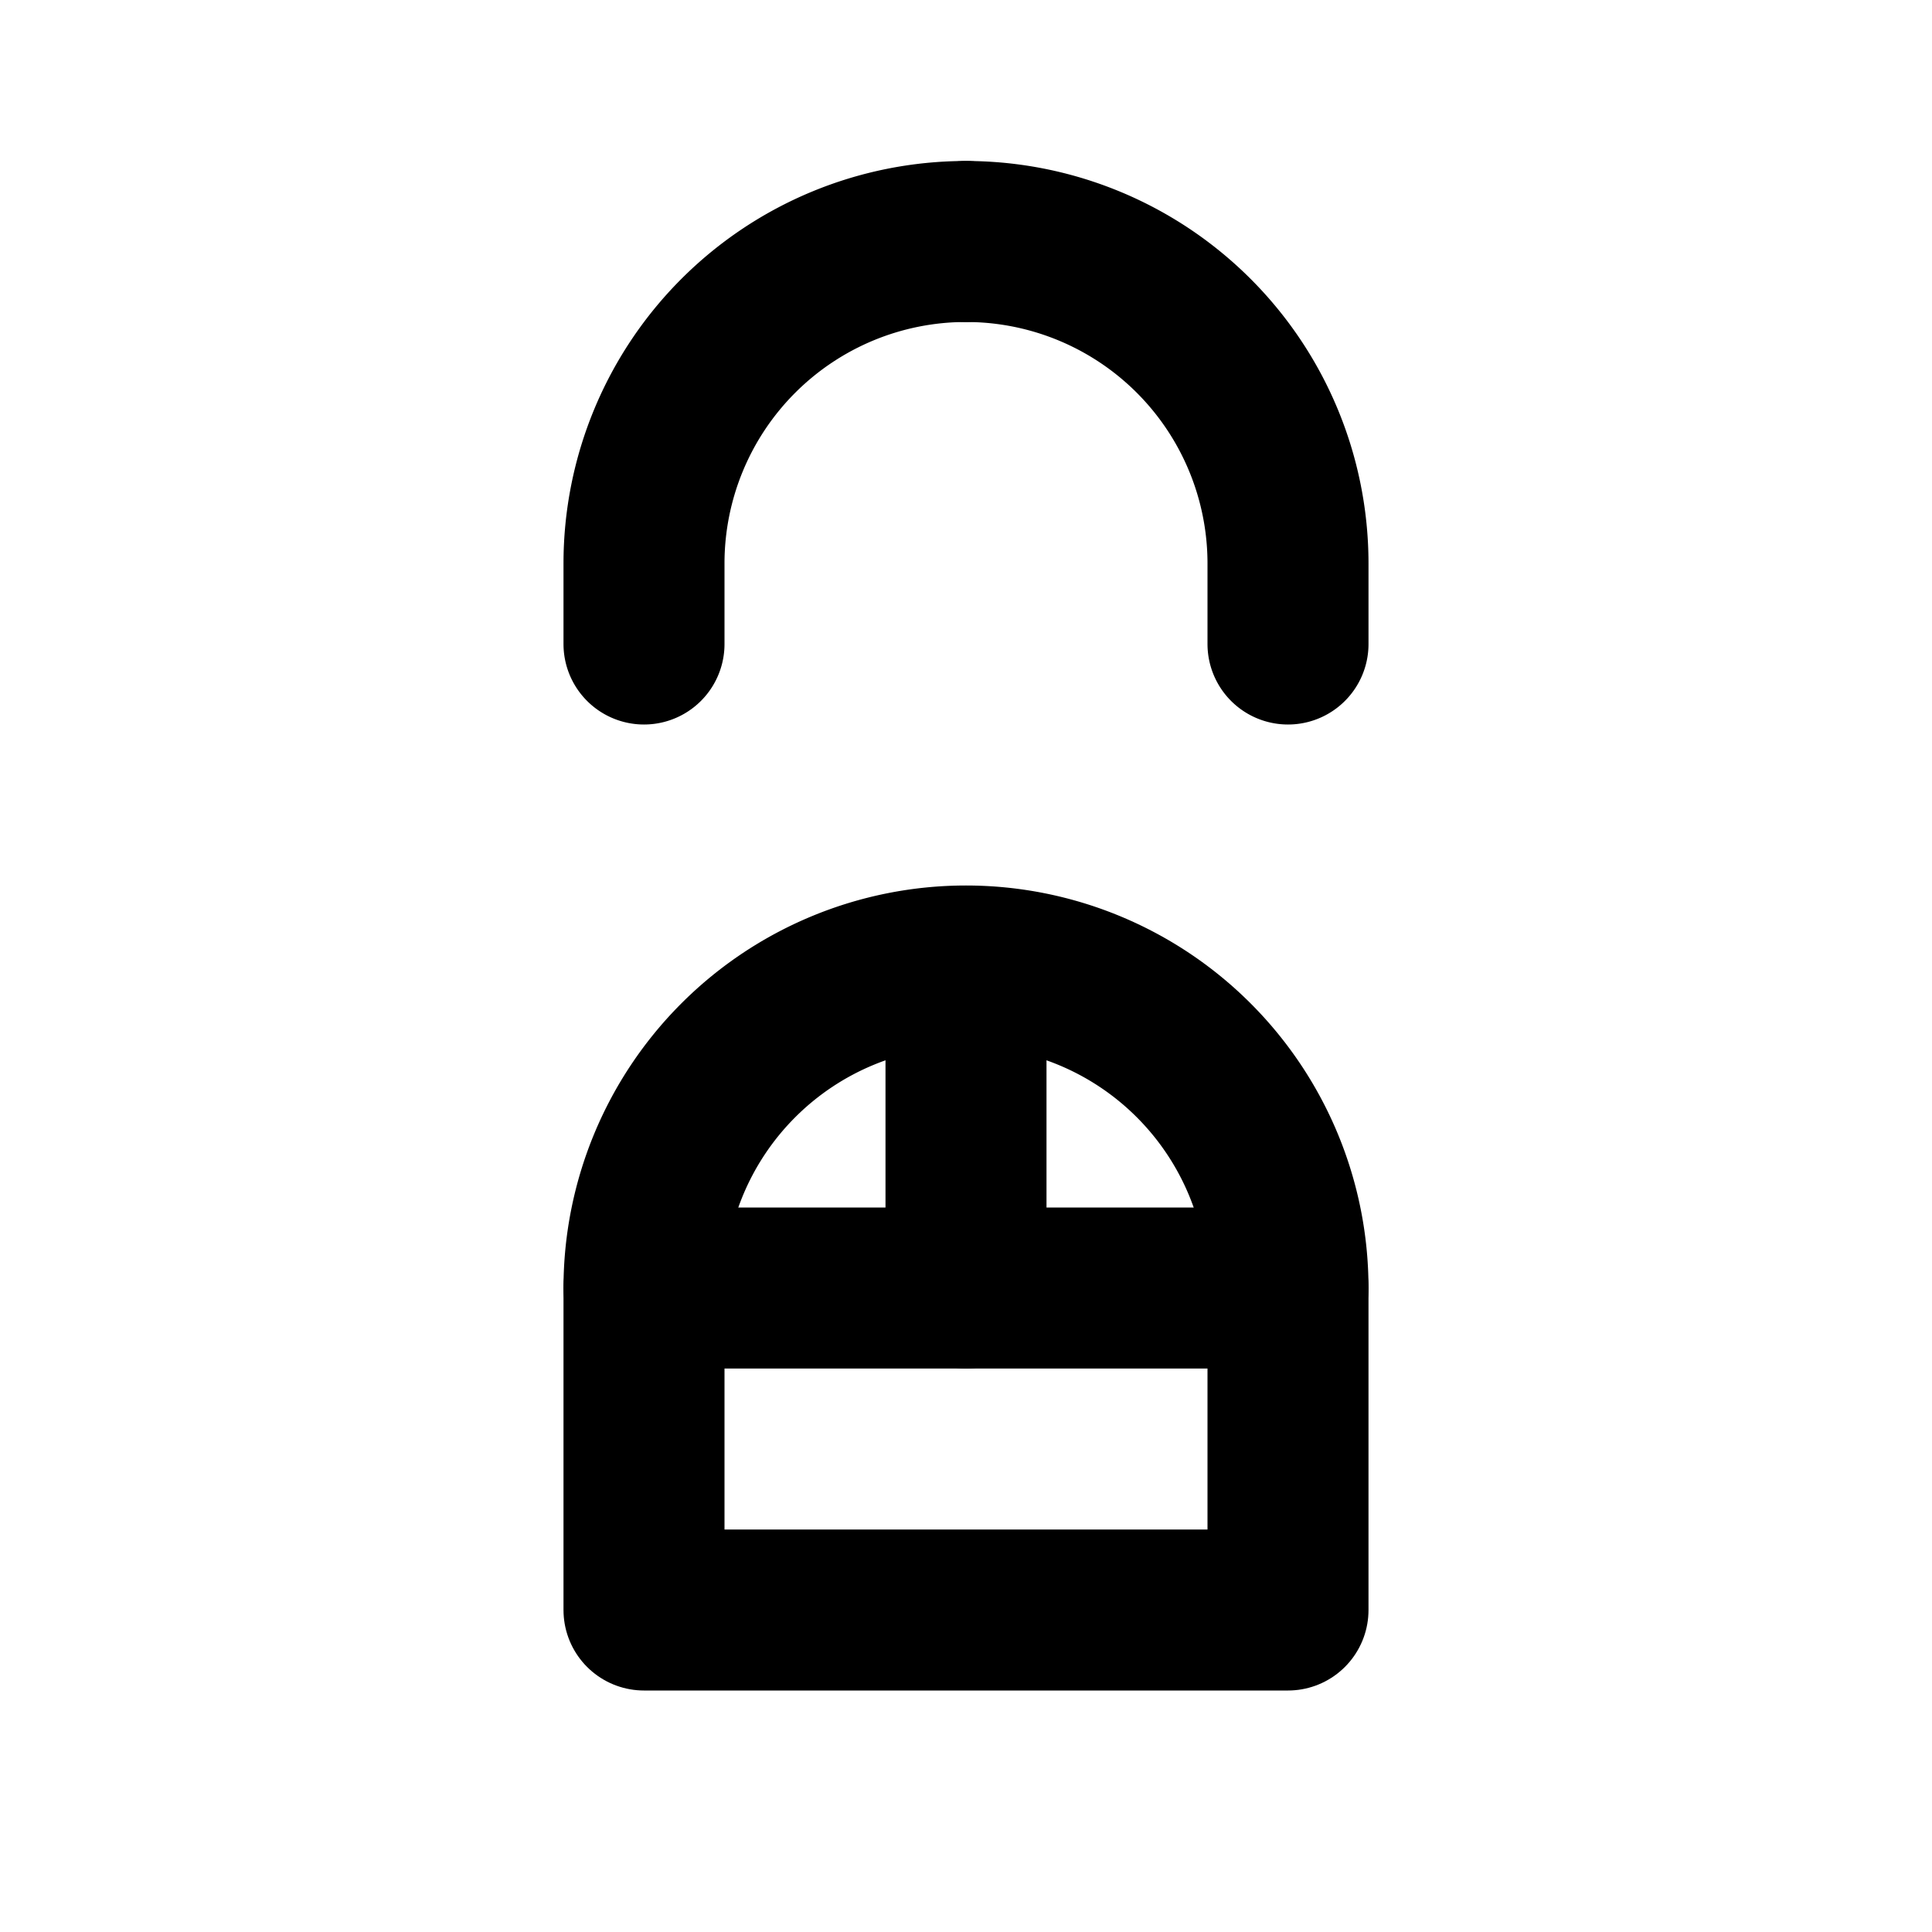 <svg xmlns="http://www.w3.org/2000/svg" width="32" height="32" viewBox="0 0 24 24" fill="none" stroke="currentColor" stroke-width="2" stroke-linecap="round" stroke-linejoin="round" class="icon">
  <path d="M16 16a4 4 0 0 0-8 0"></path>
  <rect x="8" y="16" width="8" height="4"></rect>
  <path d="M12 3a4 4 0 0 1 4 4v1"></path>
  <path d="M12 3a4 4 0 0 0-4 4v1"></path>
  <path d="M12 13v3"></path>
</svg>
